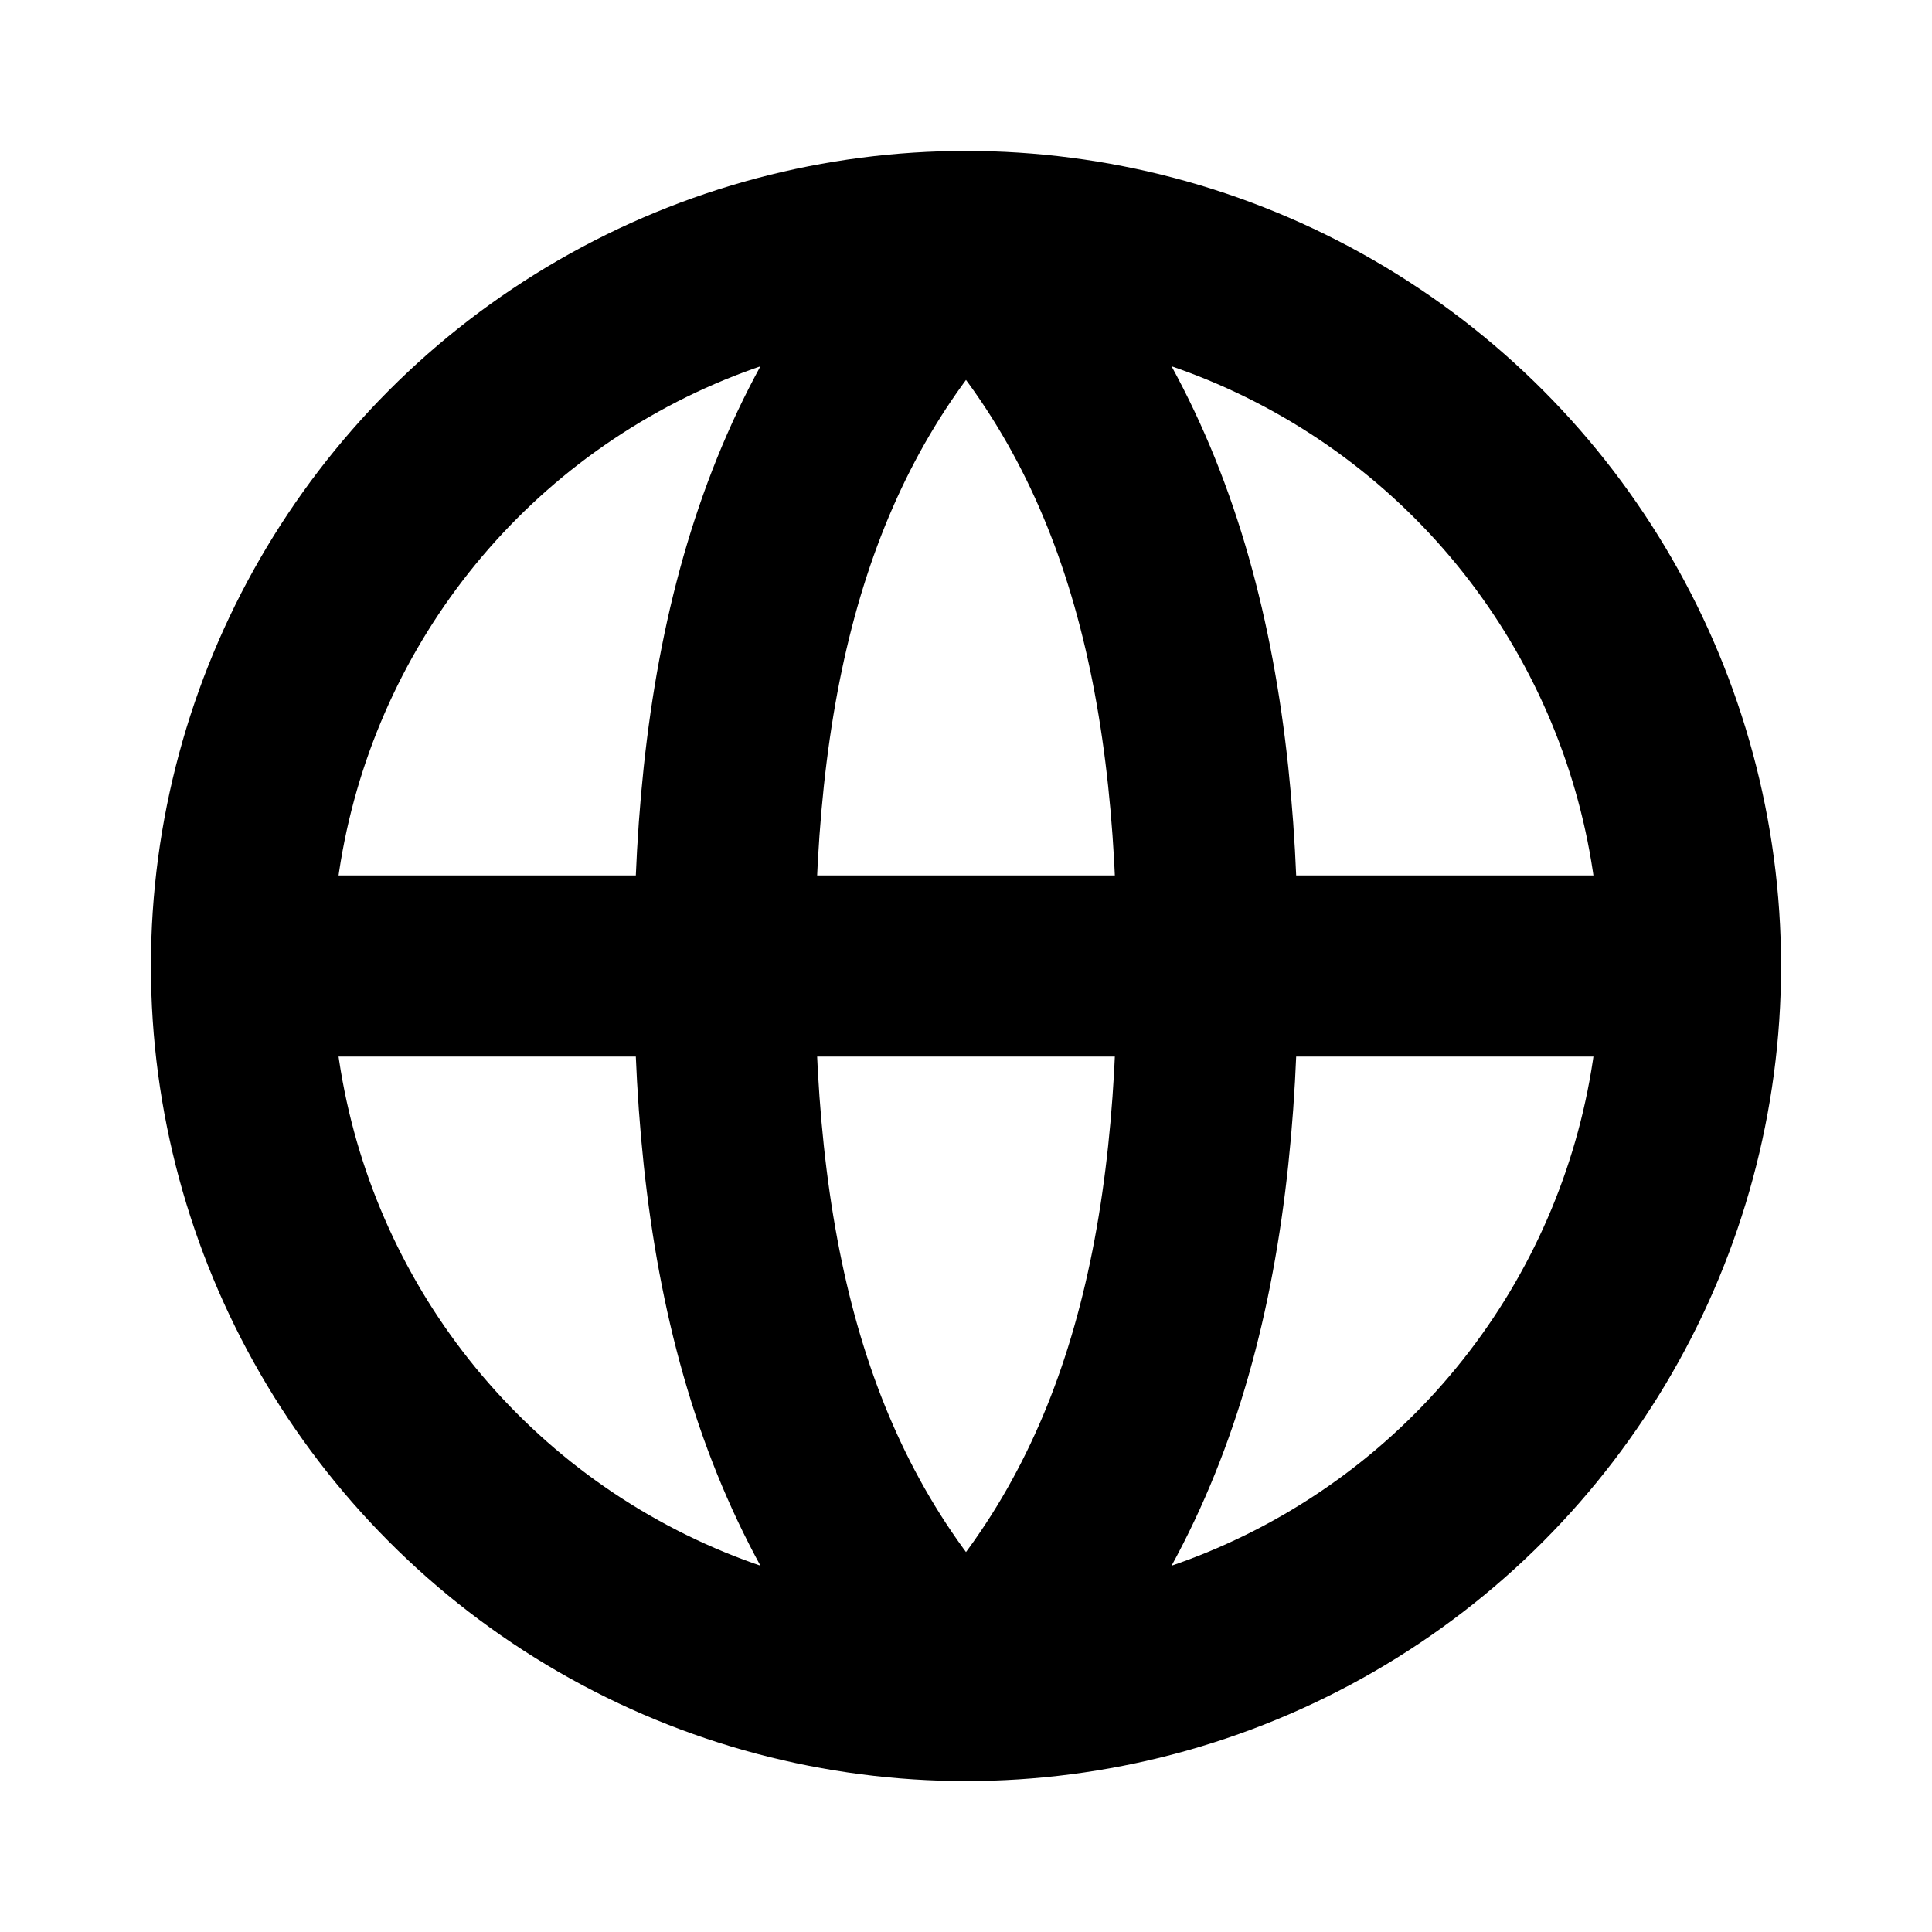 <svg xmlns="http://www.w3.org/2000/svg" viewBox="0 0 16 16" fill="none">
  <circle cx="8" cy="8" r="6" stroke="currentColor" stroke-width="1.5" fill="none"/>
  <path d="M2 8h12M8 2c1.5 1.5 2 3.5 2 6s-.5 4.5-2 6M8 2c-1.5 1.5-2 3.5-2 6s.5 4.5 2 6" stroke="currentColor" stroke-width="1.5"/>
</svg>
